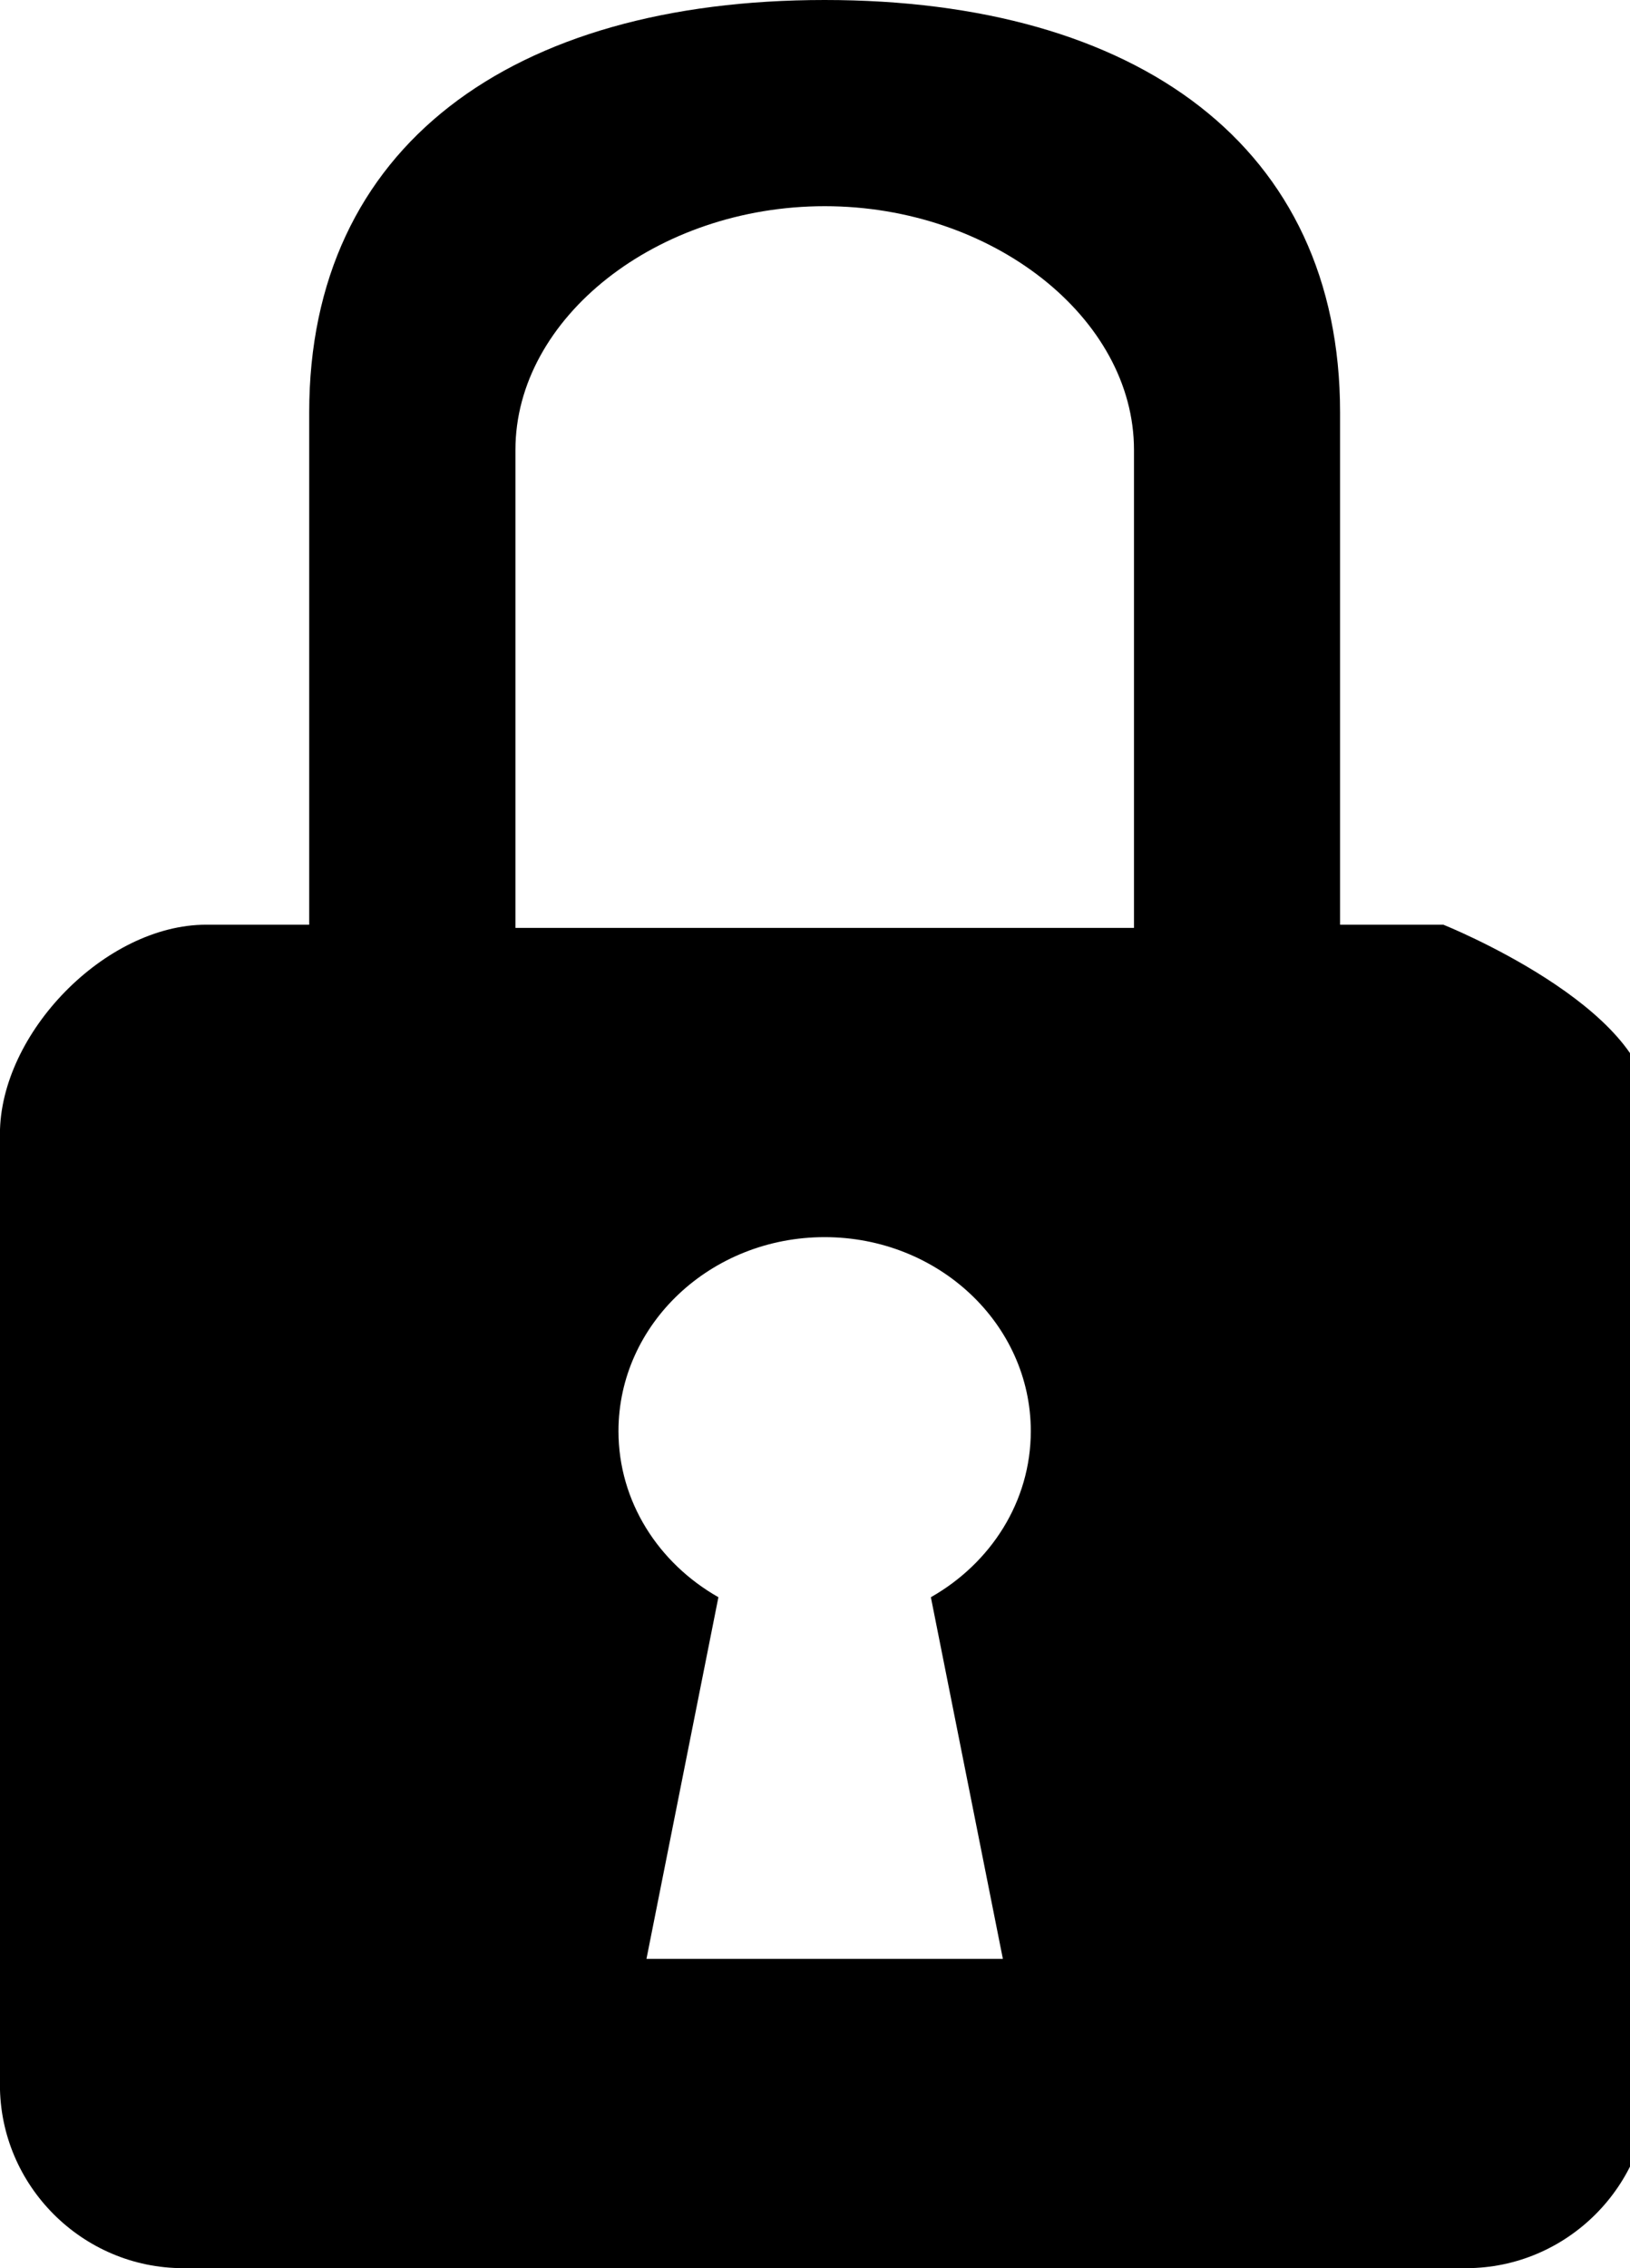 <!-- Generated by IcoMoon.io -->
<svg version="1.1" xmlns="http://www.w3.org/2000/svg" width="23" height="32" viewBox="0 0 23 32">
<title>rc-private</title>
<path d="M20.364 13.046h-1.455v-7.228c0-3.751-2.855-5.818-7.273-5.818s-7.273 2.067-7.273 5.818v7.228h-1.455c-1.422 0-2.909 1.532-2.909 2.954v13.414c0 1.422 1.163 2.586 2.586 2.586h18.102c1.422 0 2.586-1.163 2.586-2.586v-13.783c0-1.422-2.909-2.586-2.909-2.586zM16 13.091h-8.727v-6.744c0-1.864 1.998-3.438 4.364-3.438s4.364 1.575 4.364 3.438v6.744zM14.152 27.636h-5.030l1.015-5.102c-0.844-0.479-1.41-1.348-1.41-2.343 0-1.511 1.303-2.737 2.909-2.737s2.909 1.226 2.909 2.737c0 0.995-0.566 1.864-1.41 2.343l1.016 5.102z"></path>
</svg>
